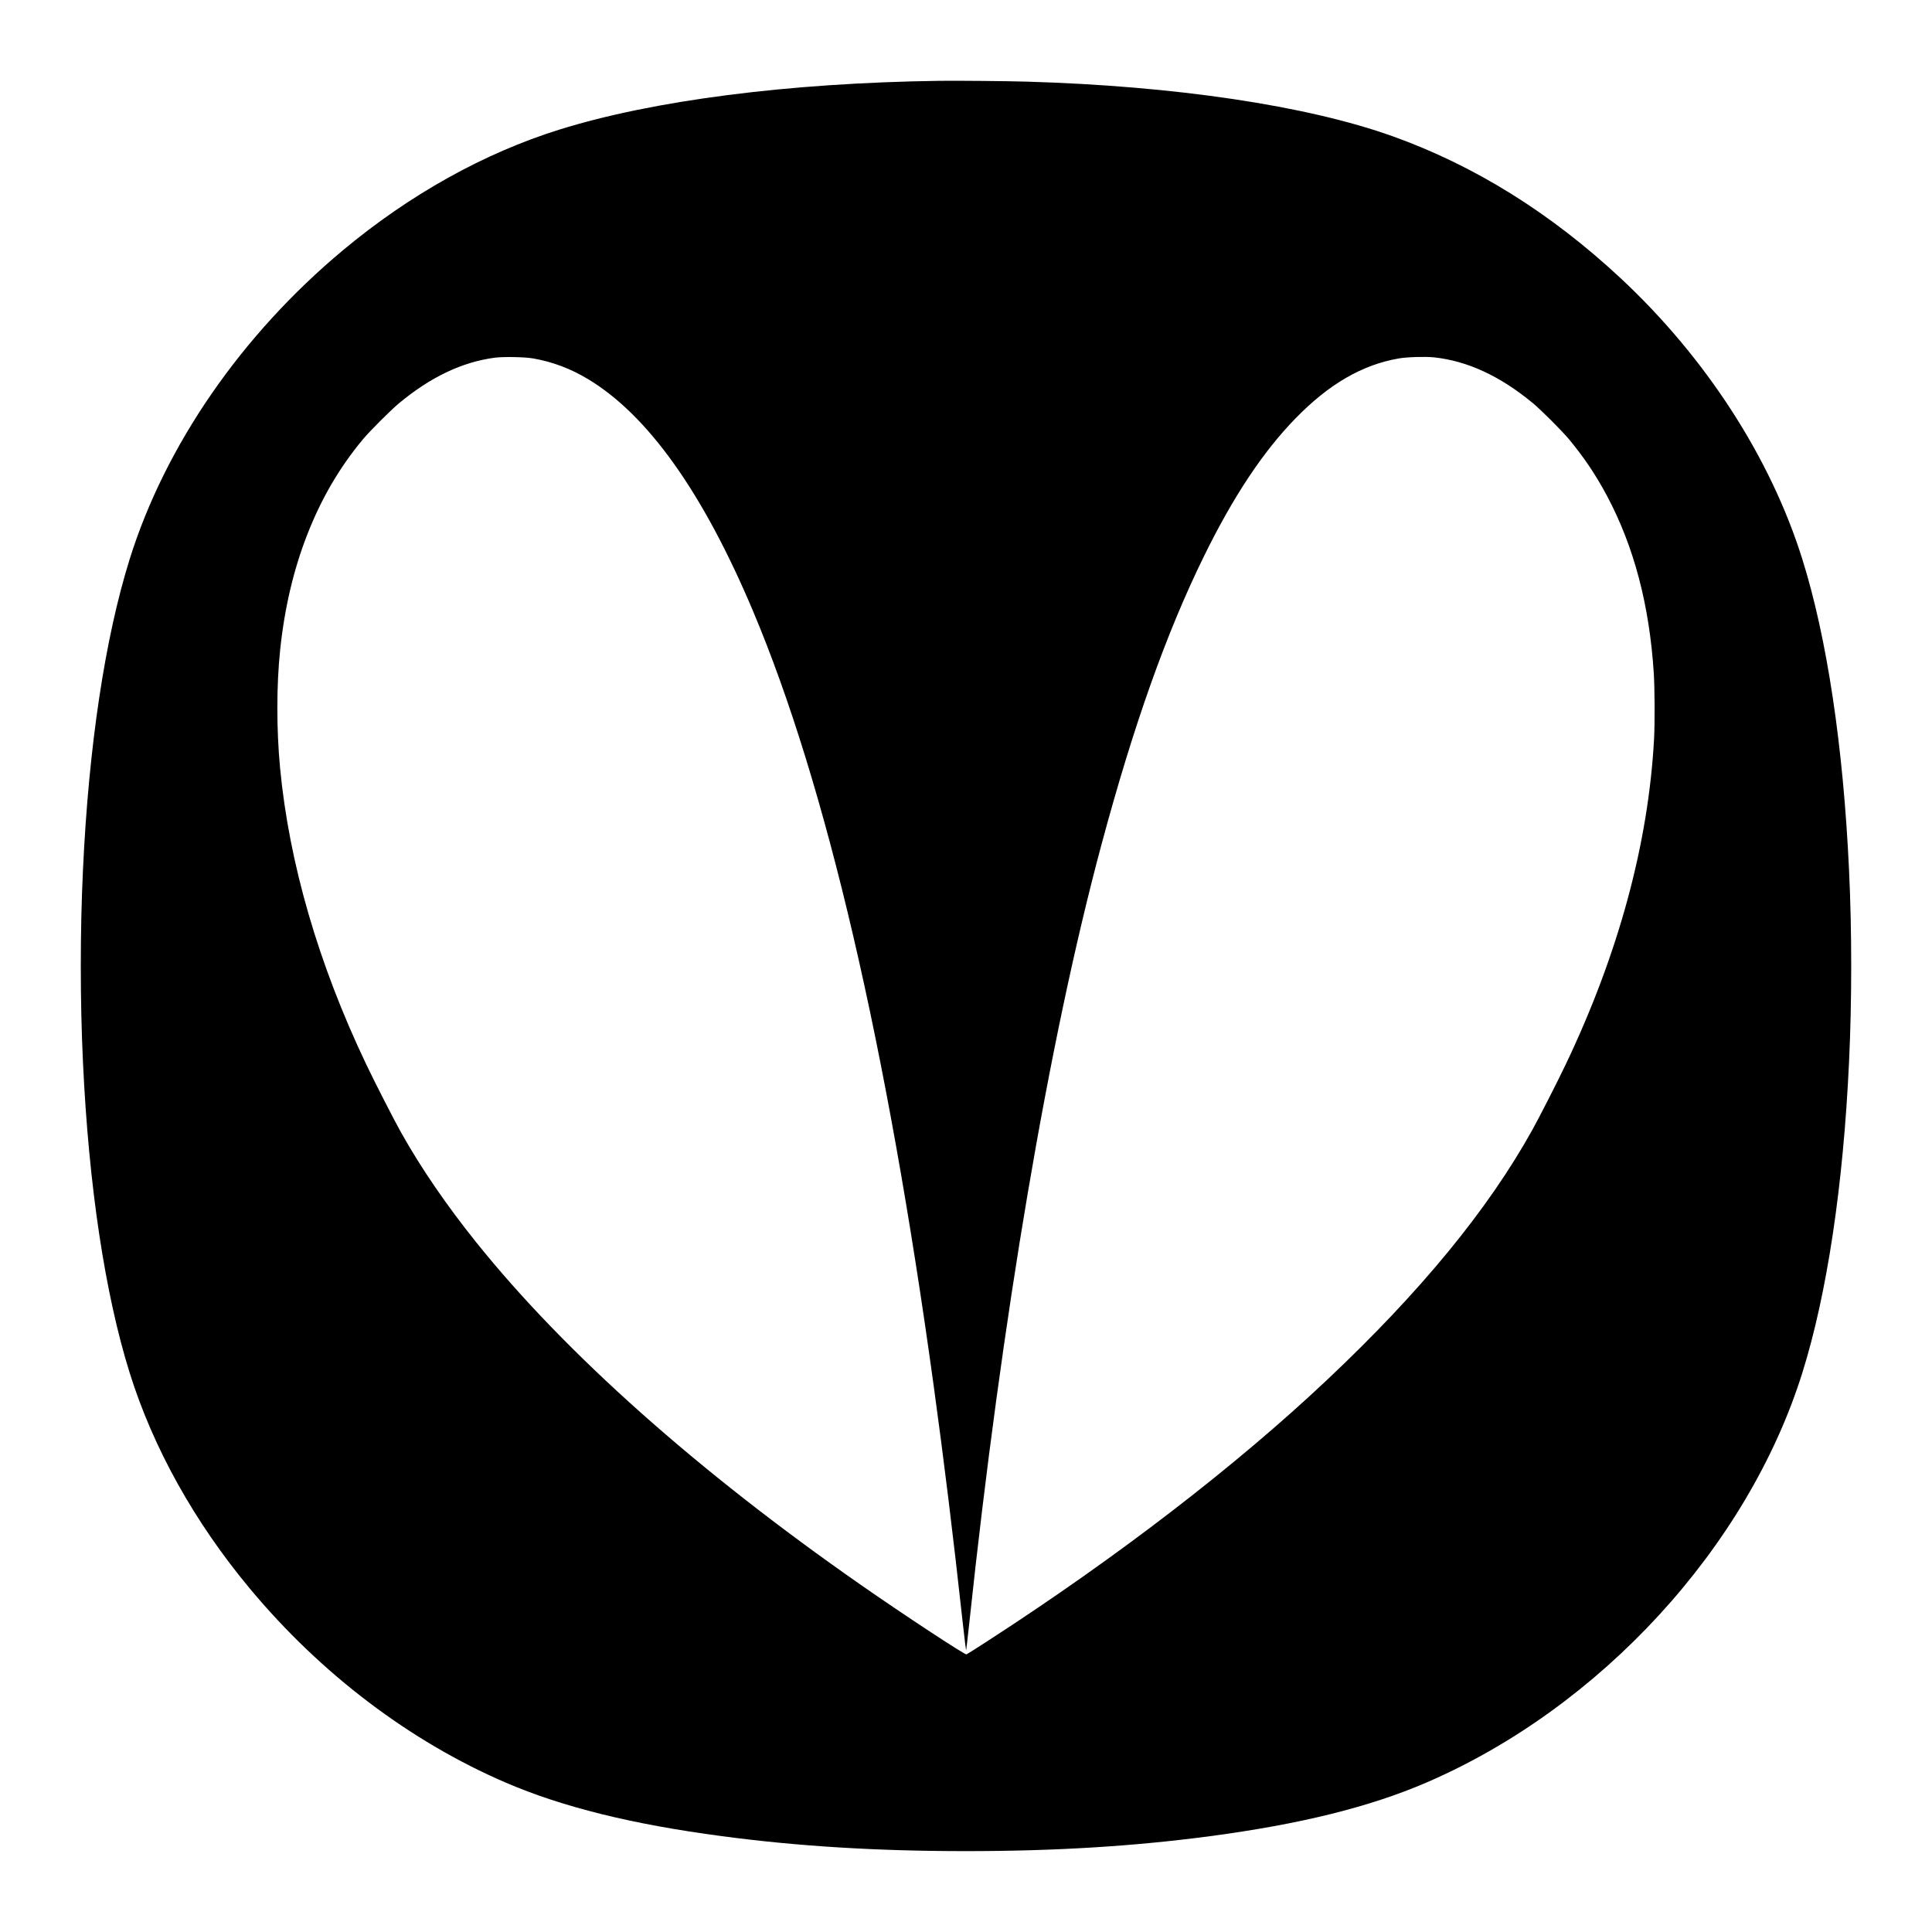 <?xml version="1.0" standalone="no"?>
<!DOCTYPE svg PUBLIC "-//W3C//DTD SVG 20010904//EN"
 "http://www.w3.org/TR/2001/REC-SVG-20010904/DTD/svg10.dtd">
<svg version="1.0" xmlns="http://www.w3.org/2000/svg"
 width="3600pt" height="3600pt" viewBox="0 0 3600 3600"
 preserveAspectRatio="xMidYMid meet">
<g transform="translate(0,3600) scale(0.1,-0.1)"
fill="#000000" stroke="none">
<path d="M17505 34494 c-2808 -39 -5338 -364 -7085 -910 -1401 -438 -2783
-1208 -4025 -2243 -1891 -1576 -3316 -3638 -3979 -5761 -460 -1472 -763 -3486
-870 -5790 -54 -1140 -54 -2440 0 -3580 107 -2304 410 -4318 870 -5790 438
-1401 1208 -2783 2243 -4025 1321 -1585 2981 -2844 4766 -3612 1055 -454 2349
-775 4025 -997 1420 -189 2887 -279 4550 -279 1663 0 3130 90 4550 279 1675
222 2971 543 4025 997 3247 1398 5993 4390 7009 7637 460 1468 763 3488 870
5790 54 1138 54 2442 0 3580 -107 2302 -410 4322 -870 5790 -592 1891 -1799
3757 -3389 5239 -1306 1216 -2720 2096 -4245 2642 -1595 571 -4058 938 -6825
1018 -373 11 -1289 19 -1620 15z m-7570 -5173 c361 -63 695 -189 1020 -384
1118 -671 2146 -2116 3078 -4327 1359 -3224 2494 -8095 3366 -14440 192 -1397
361 -2773 540 -4405 32 -291 61 -523 64 -515 3 8 28 231 57 495 607 5705 1482
10857 2461 14505 602 2241 1210 3952 1913 5385 548 1116 1099 1946 1706 2569
623 640 1242 999 1925 1117 154 27 495 37 657 20 624 -67 1234 -350 1843 -855
155 -129 542 -516 671 -671 284 -342 505 -673 713 -1064 500 -943 786 -2030
867 -3296 18 -287 21 -930 5 -1225 -106 -1948 -661 -3997 -1644 -6060 -158
-331 -490 -983 -625 -1225 -826 -1486 -2078 -3011 -3822 -4655 -1701 -1604
-3898 -3295 -6315 -4860 -214 -139 -398 -255 -407 -257 -32 -9 -1170 739
-1963 1292 -3045 2122 -5508 4314 -7170 6385 -552 688 -1025 1378 -1397 2040
-138 246 -486 926 -655 1280 -890 1868 -1435 3743 -1604 5520 -68 721 -68
1536 1 2195 80 774 247 1488 500 2140 263 677 600 1256 1040 1786 132 158 519
545 675 675 591 490 1172 767 1785 849 159 21 558 14 715 -14z"/>
</g>
</svg>
